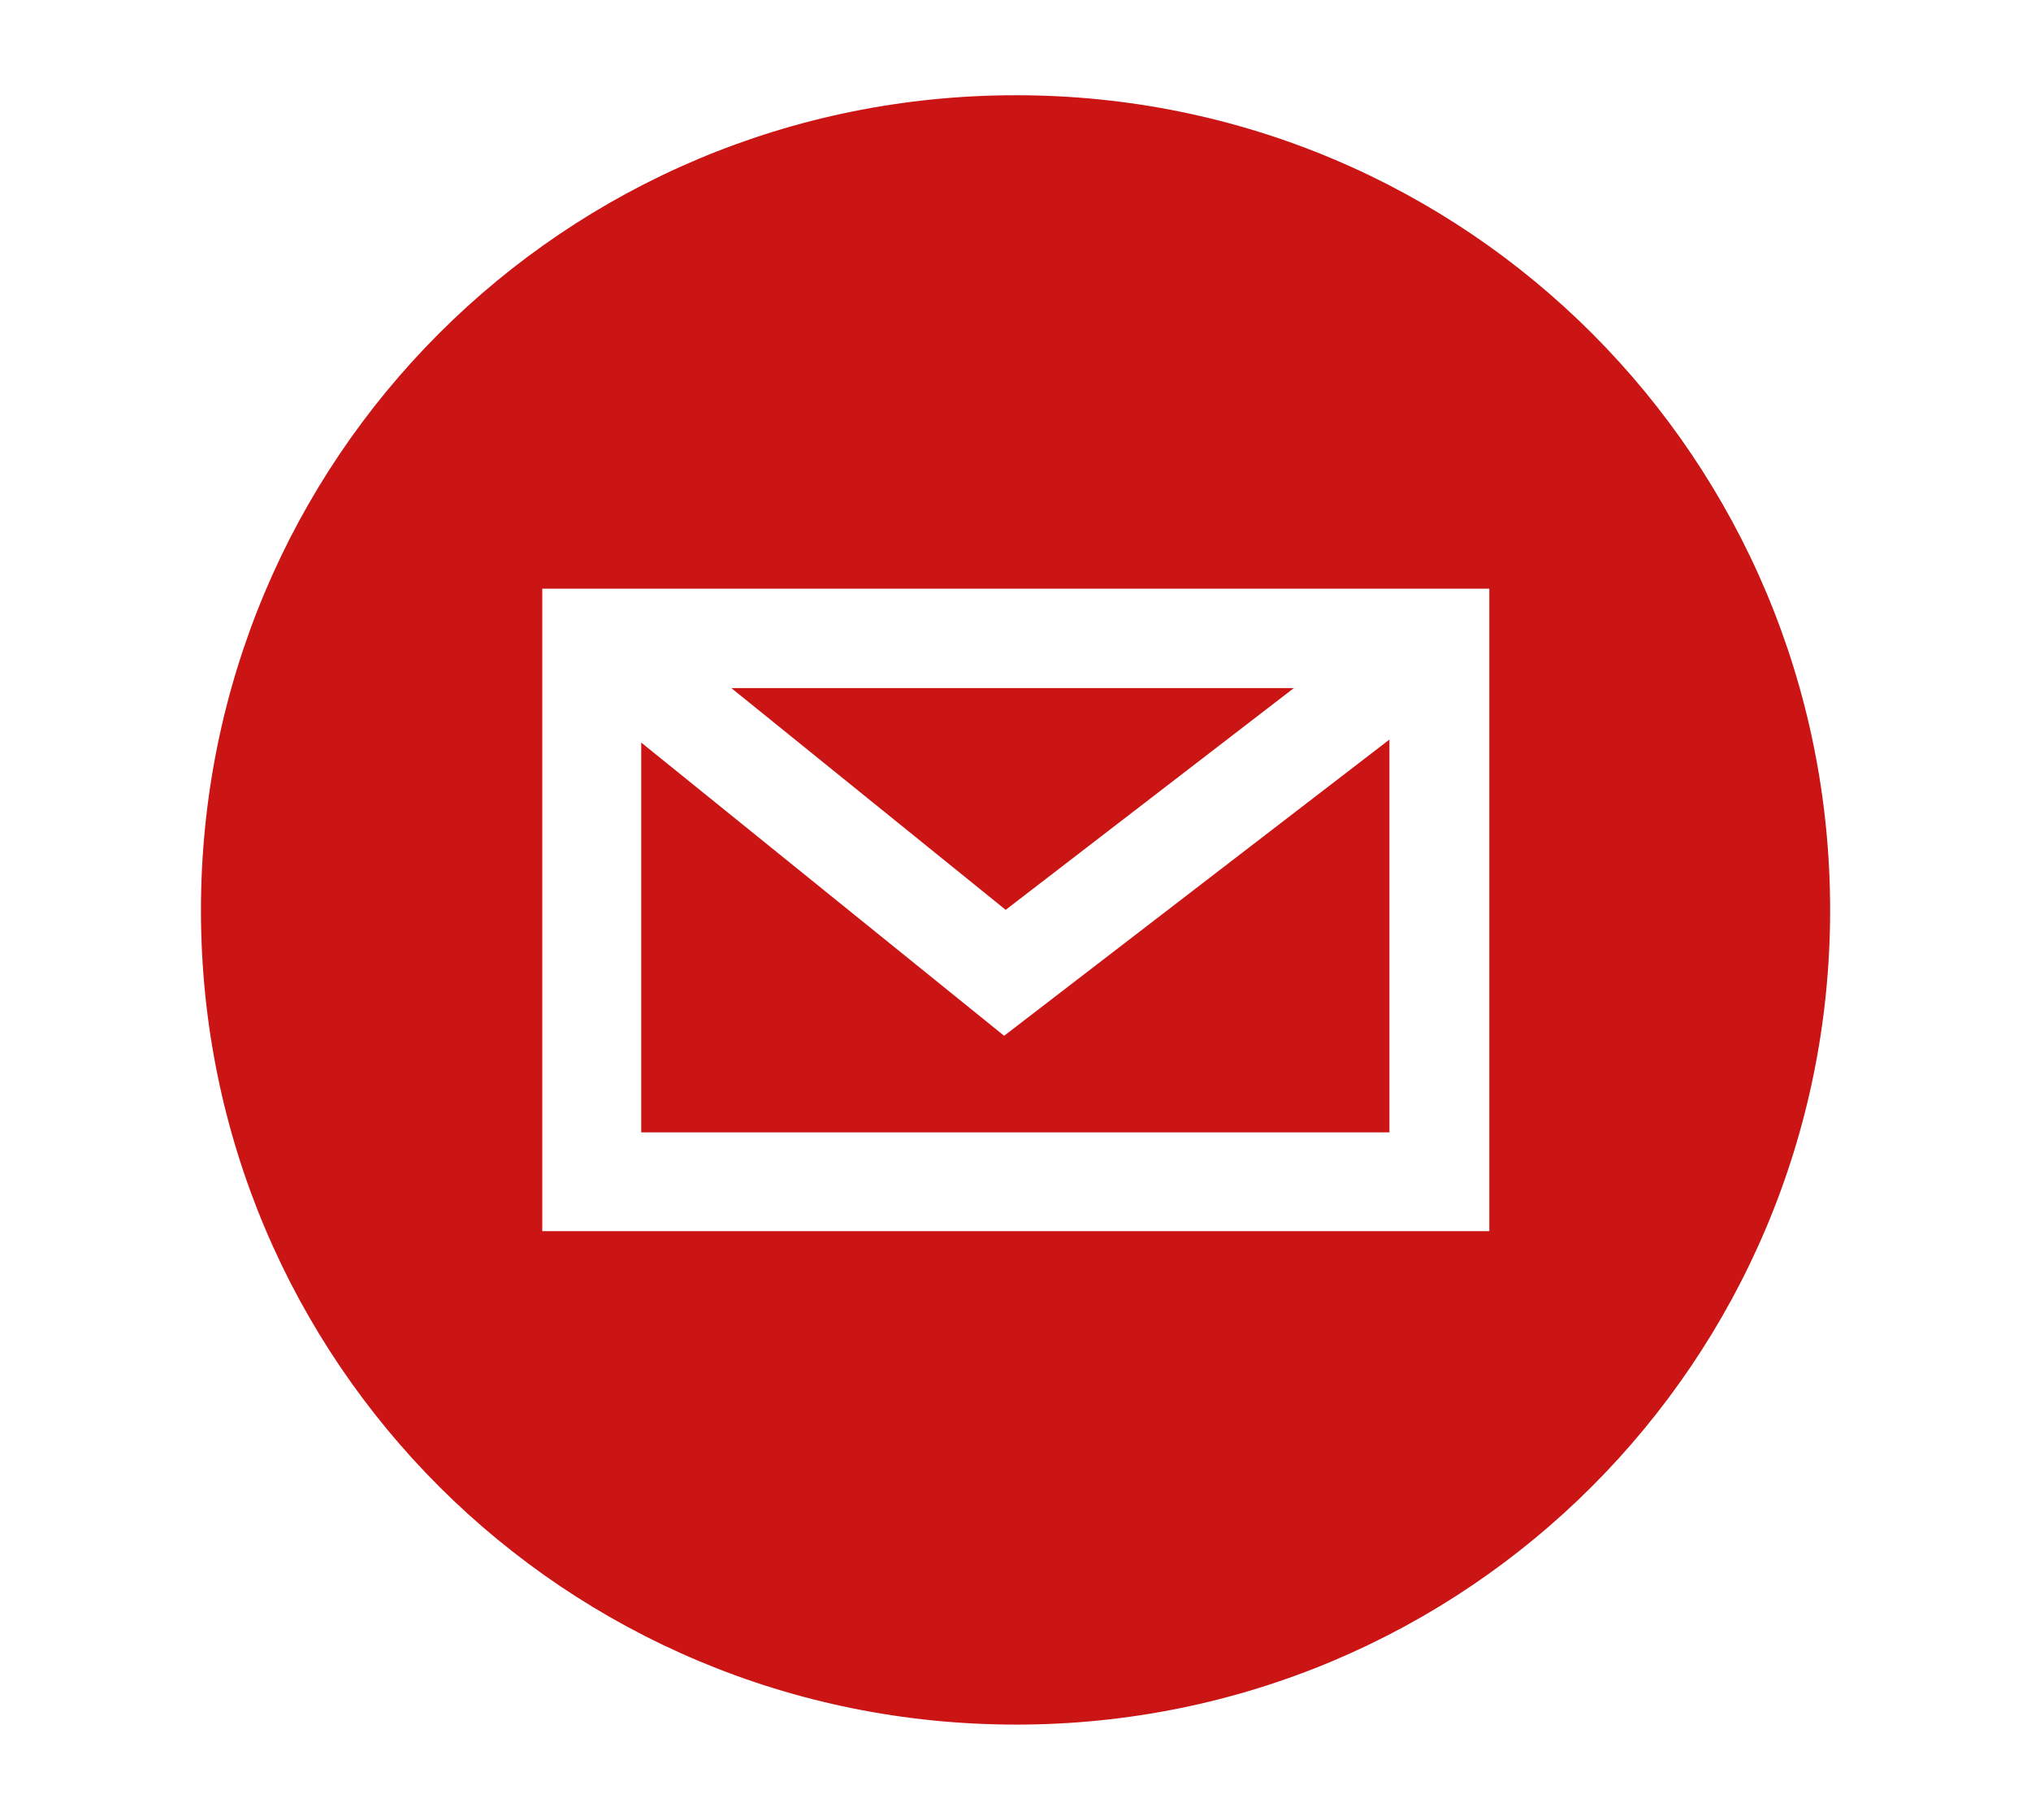 <?xml version="1.0" encoding="UTF-8"?>
<svg id="Layer_1" data-name="Layer 1" xmlns="http://www.w3.org/2000/svg" viewBox="0 0 249.33 223.38">
  <path d="m124.81,211.69c-55.43.03-100.09-44.5-100.14-99.86-.05-55.5,44.59-100.16,100.1-100.14,55.35.02,99.94,44.7,99.9,100.1-.04,55.26-44.63,99.87-99.86,99.9Zm58.02-139.43h-116.26v78.86h116.26v-78.86Z" style="fill: #cb1414;"/>
  <path d="m170.57,138.99h-91.85v-47.84c15,12.12,29.66,23.96,44.55,35.99,15.64-12.02,31.29-24.05,47.3-36.36v48.21Z" style="fill: #cb1414;"/>
  <path d="m123.46,111.68c-11.13-8.99-22.17-17.92-33.68-27.22h69.06c-12.09,9.3-23.69,18.23-35.38,27.22Z" style="fill: #cb1414;"/>
</svg>